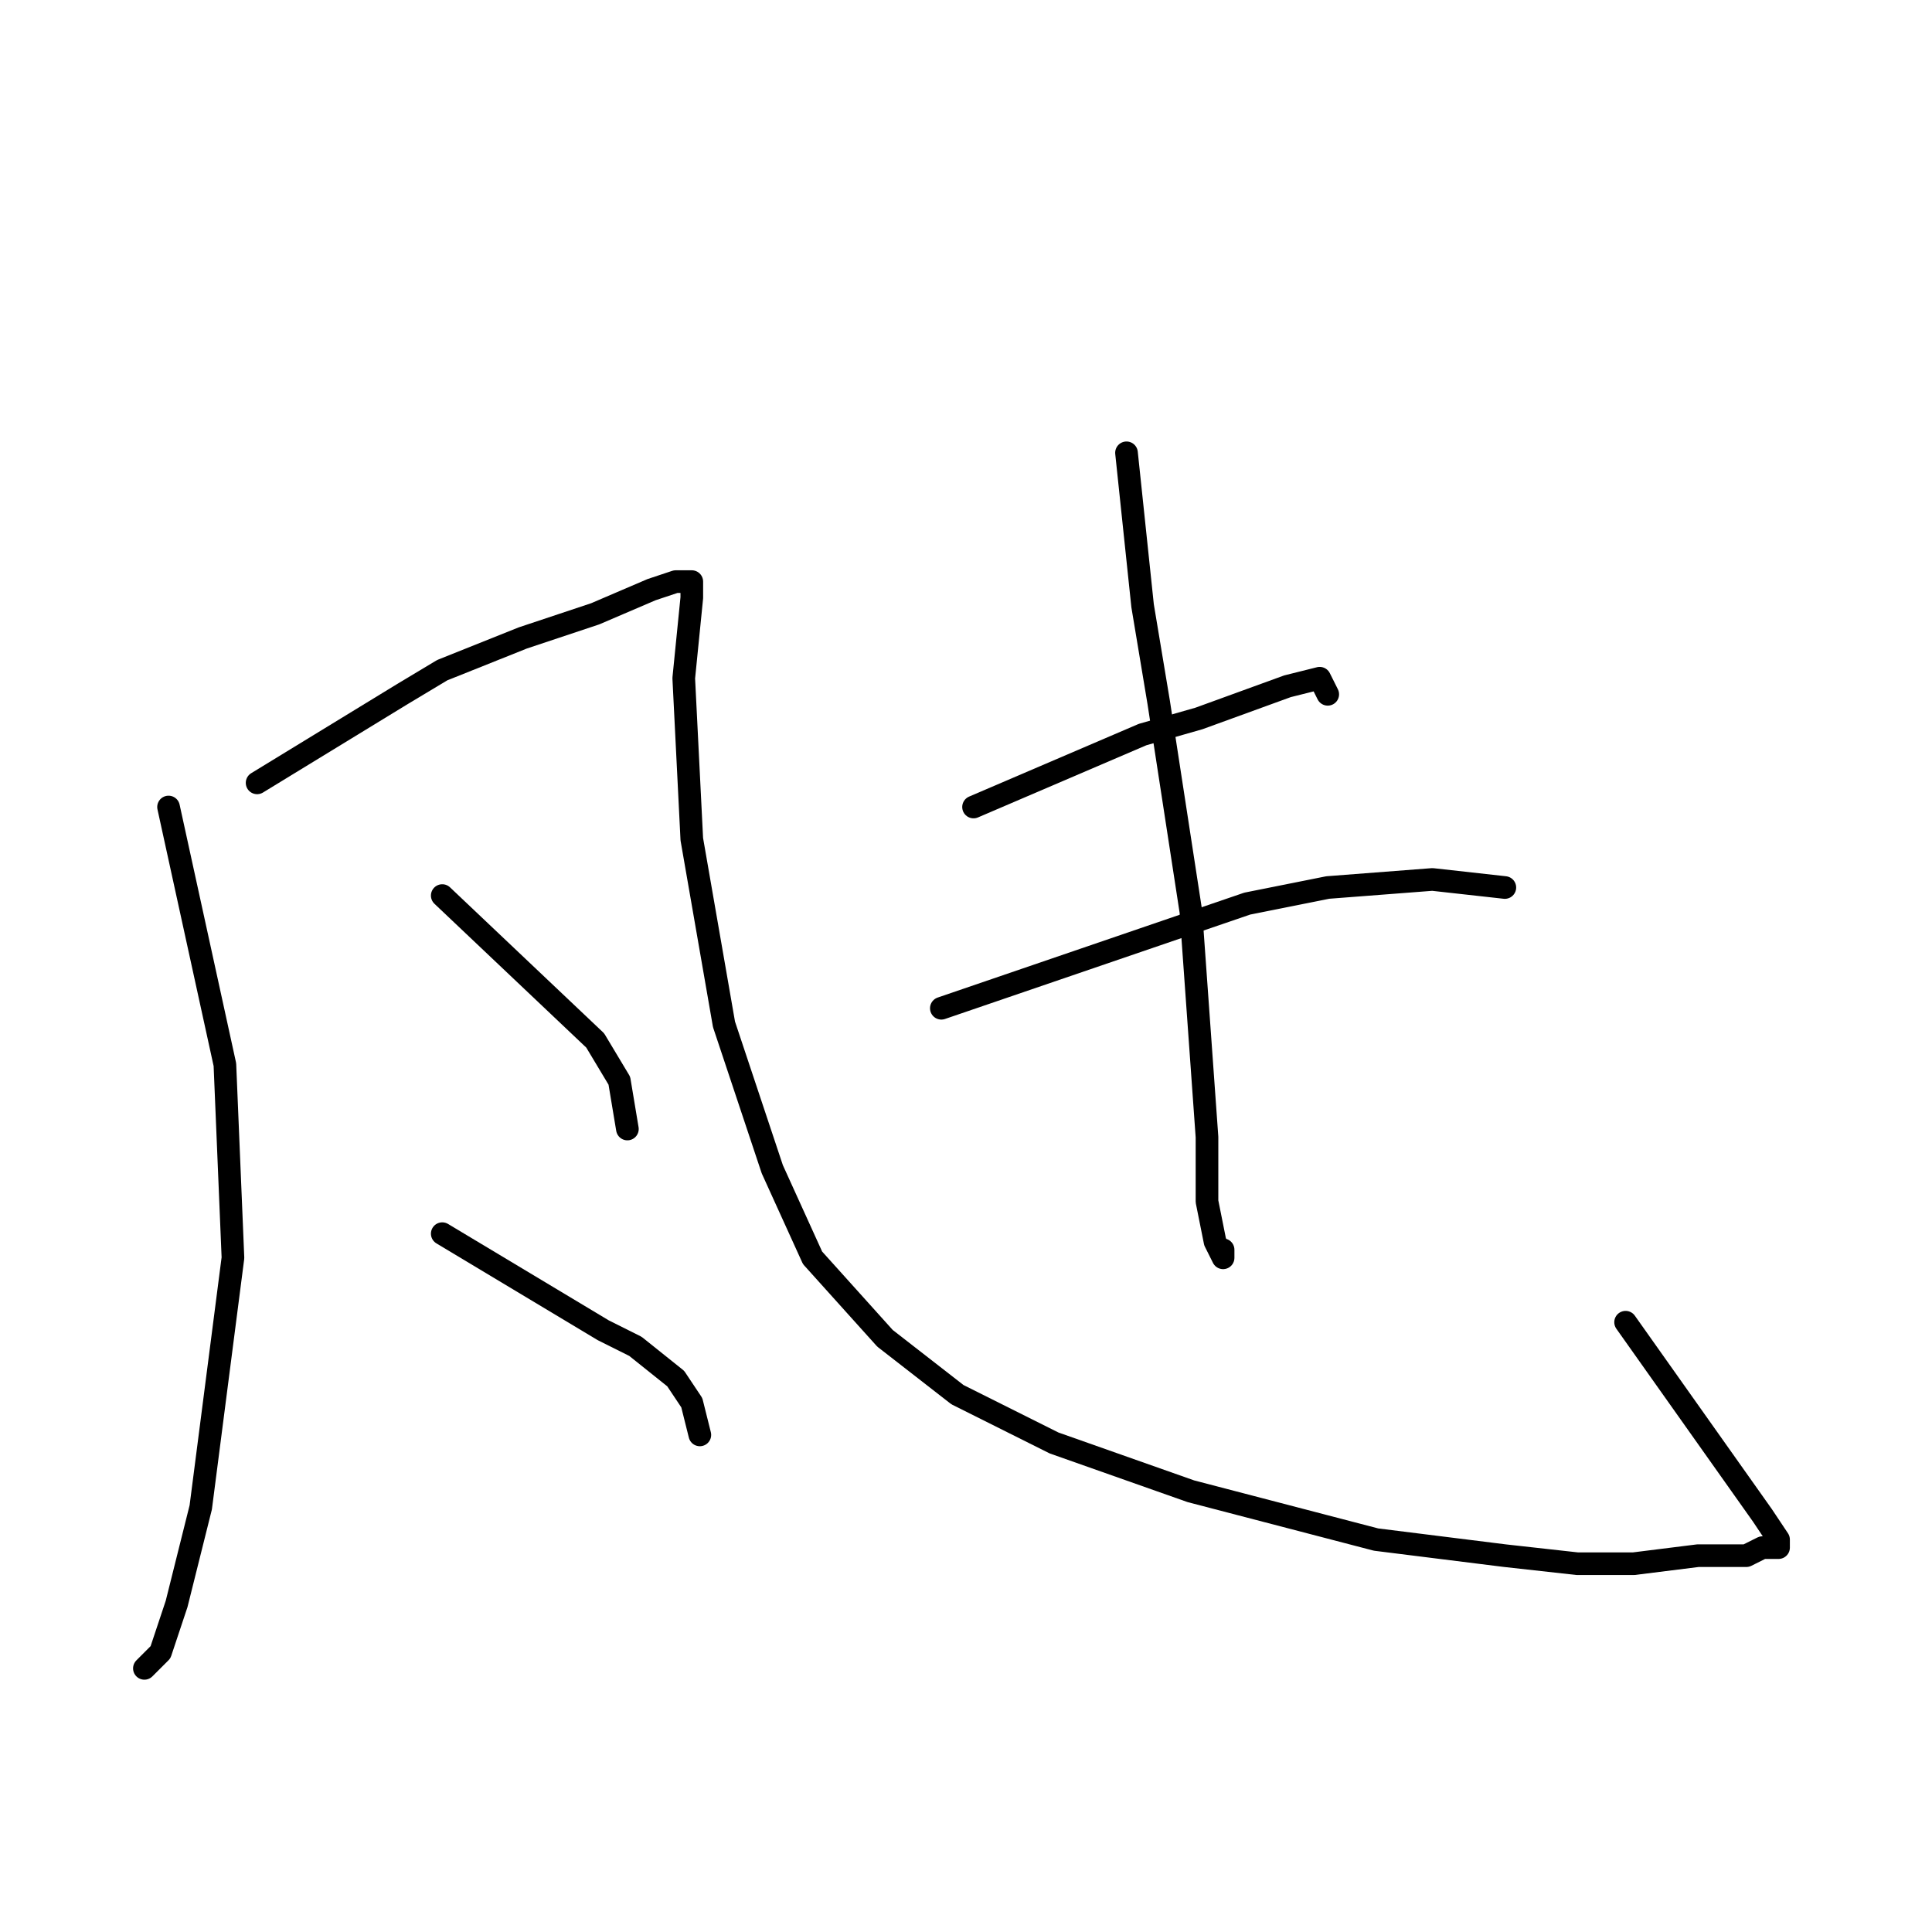 <?xml version="1.0" standalone="no"?>
    <svg width="256" height="256" xmlns="http://www.w3.org/2000/svg" version="1.1">
    <polyline stroke="black" stroke-width="3" stroke-linecap="round" fill="transparent" stroke-linejoin="round" points="22.333 106.933 29.8 141.067 30.867 166.667 26.6 199.733 23.4 212.533 21.267 218.933 19.133 221.067 19.133 221.067 " />
        <polyline stroke="black" stroke-width="3" stroke-linecap="round" fill="transparent" stroke-linejoin="round" points="34.067 103.733 53.267 92 58.6 88.8 69.267 84.533 78.867 81.333 86.333 78.133 89.533 77.067 91.667 77.067 91.667 79.2 90.6 89.867 91.667 111.2 95.933 135.733 102.333 154.933 107.667 166.667 117.267 177.333 126.867 184.8 139.667 191.2 157.8 197.6 182.333 204 190.867 205.067 199.4 206.133 209 207.2 216.467 207.2 225 206.133 228.2 206.133 231.4 206.133 233.533 205.067 234.6 205.067 235.667 205.067 235.667 204 233.533 200.8 215.4 175.2 215.4 175.2 " />
        <polyline stroke="black" stroke-width="3" stroke-linecap="round" fill="transparent" stroke-linejoin="round" points="58.6 118.667 78.867 137.867 82.067 143.2 83.133 149.6 83.133 149.6 " />
        <polyline stroke="black" stroke-width="3" stroke-linecap="round" fill="transparent" stroke-linejoin="round" points="58.6 163.467 79.933 176.267 84.2 178.4 89.533 182.667 91.667 185.867 92.733 190.133 92.733 190.133 " />
        <polyline stroke="black" stroke-width="3" stroke-linecap="round" fill="transparent" stroke-linejoin="round" points="149.267 60 151.4 80.267 153.533 93.067 157.8 120.8 159.933 150.667 159.933 159.2 161 164.533 162.067 166.667 162.067 165.6 162.067 165.6 " />
        <polyline stroke="black" stroke-width="3" stroke-linecap="round" fill="transparent" stroke-linejoin="round" points="129 106.933 151.4 97.333 158.867 95.2 170.6 90.933 174.867 89.867 175.933 92 175.933 92 " />
        <polyline stroke="black" stroke-width="3" stroke-linecap="round" fill="transparent" stroke-linejoin="round" points="124.733 133.6 165.267 119.733 175.933 117.6 189.8 116.533 199.4 117.6 199.4 117.6 " />
        </svg>
